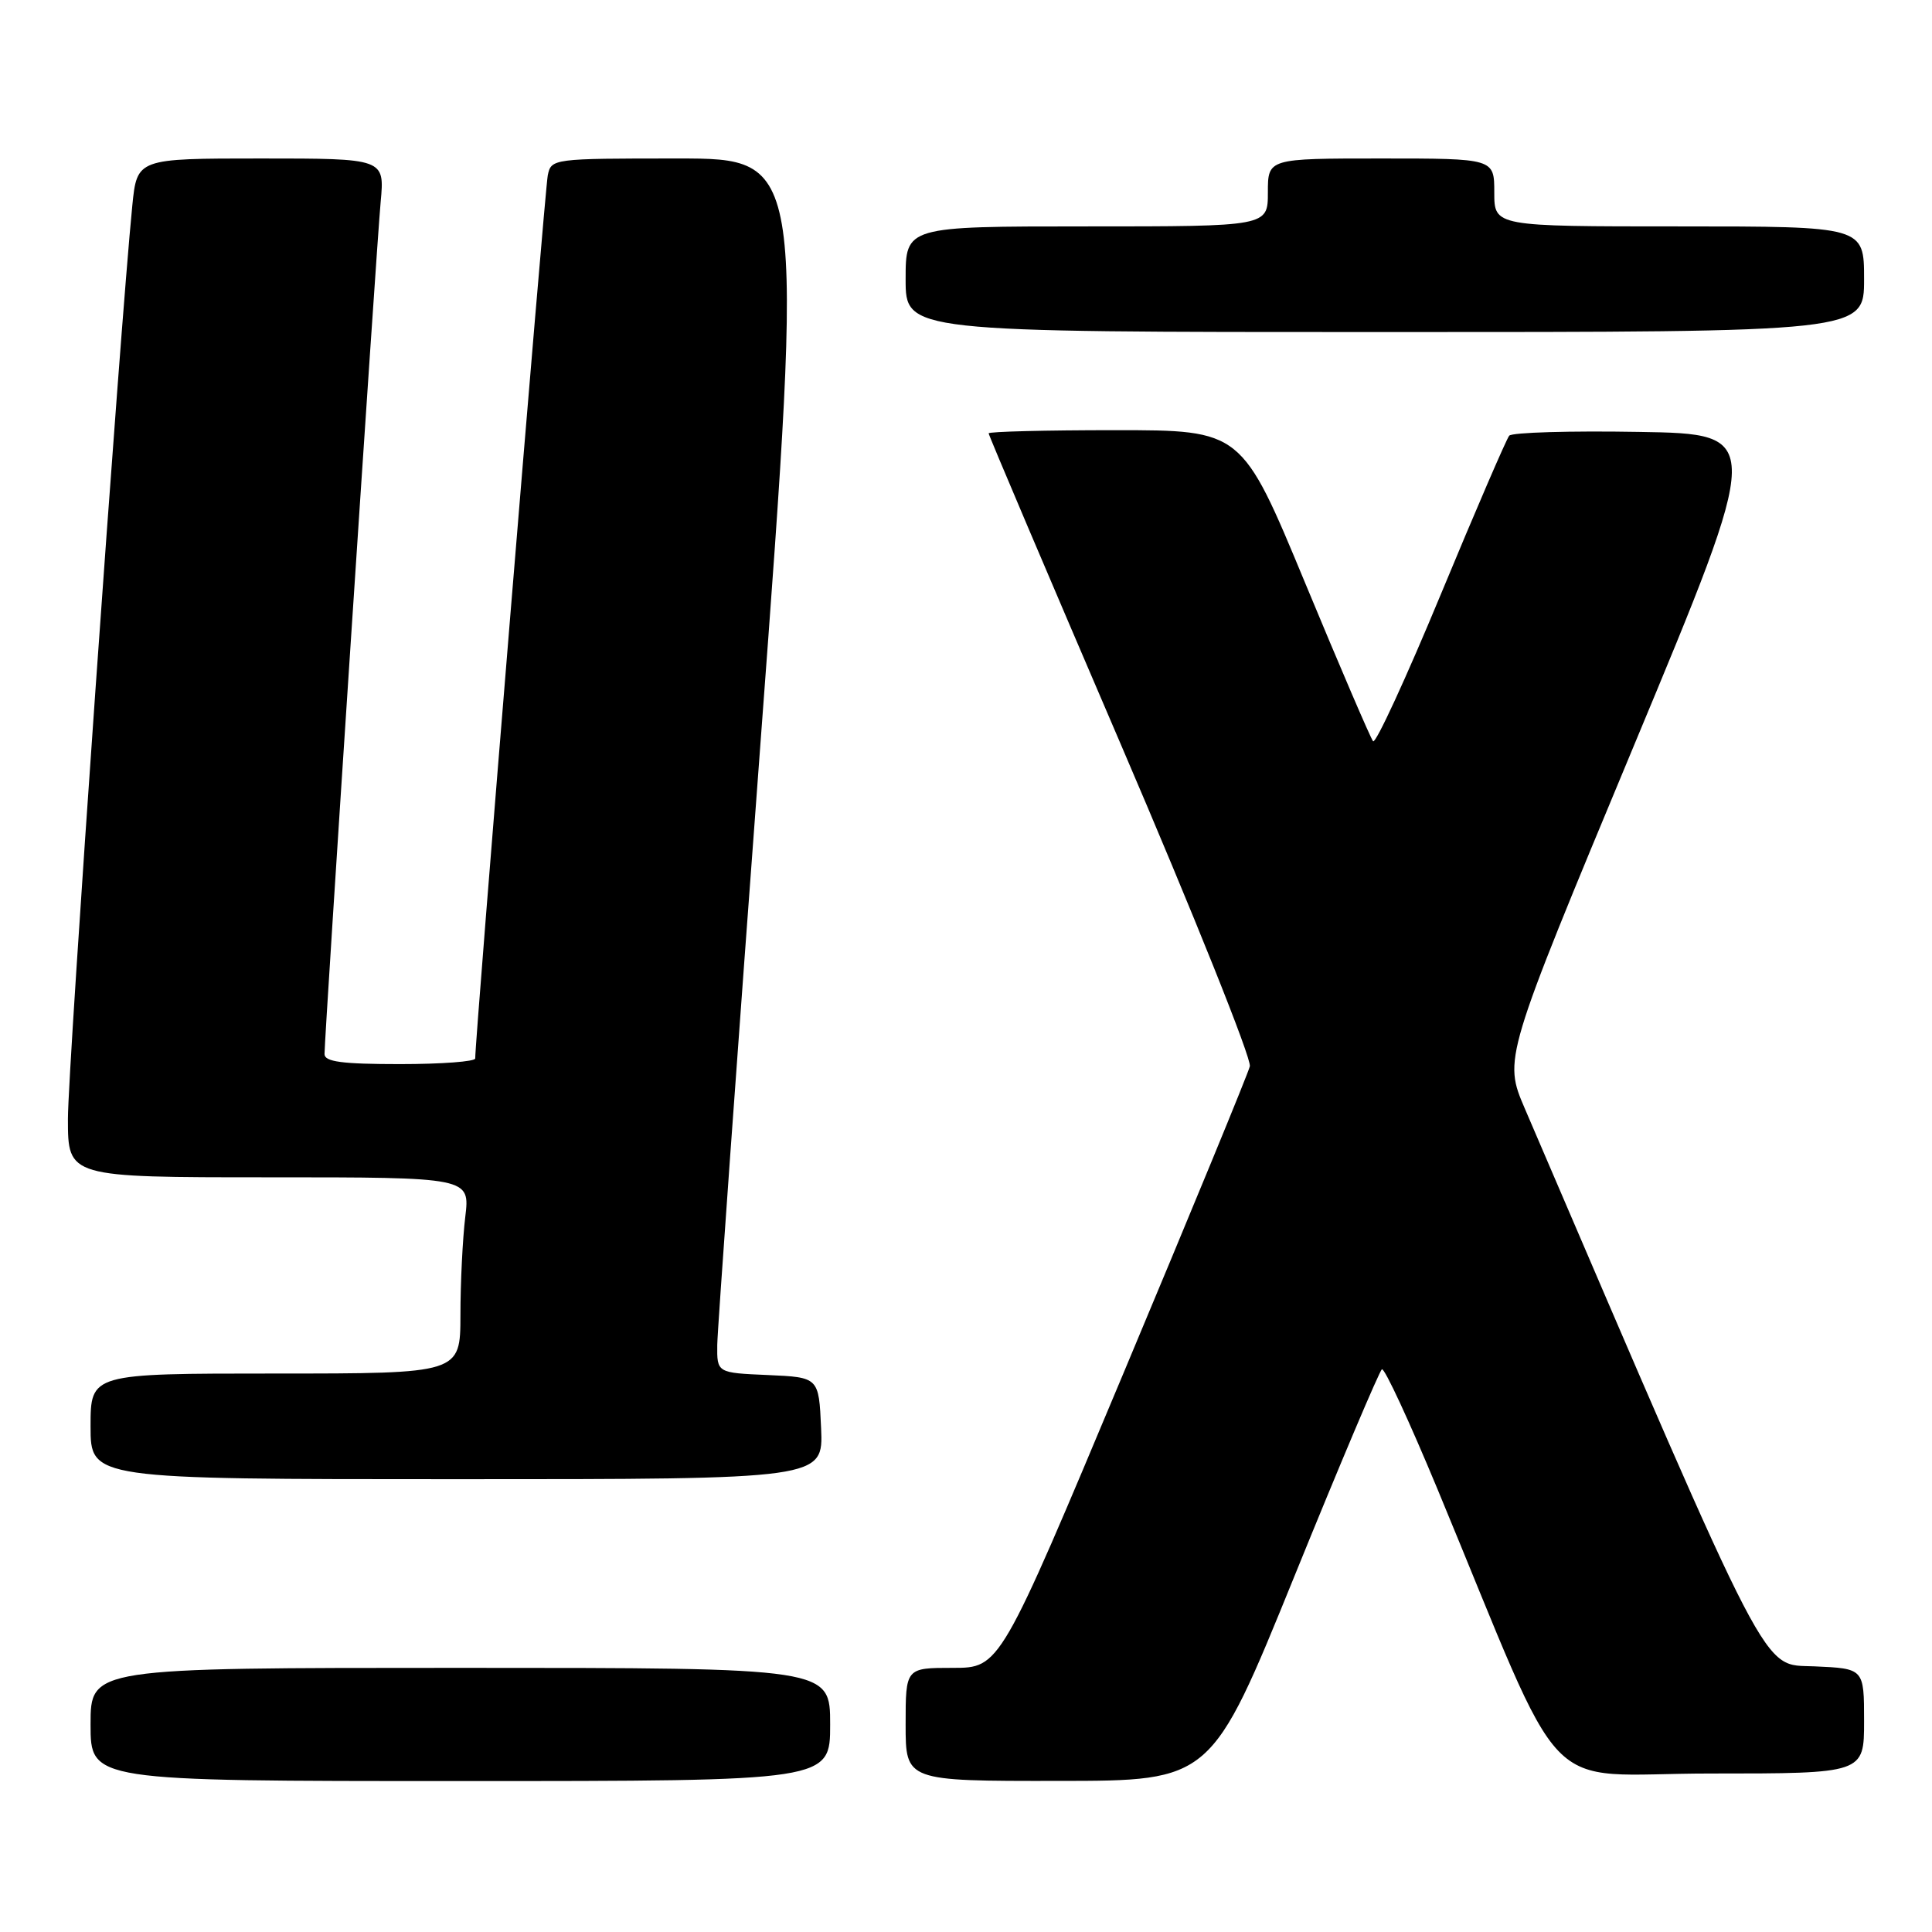 <?xml version="1.0" encoding="UTF-8" standalone="no"?>
<!DOCTYPE svg PUBLIC "-//W3C//DTD SVG 1.1//EN" "http://www.w3.org/Graphics/SVG/1.1/DTD/svg11.dtd" >
<svg xmlns="http://www.w3.org/2000/svg" xmlns:xlink="http://www.w3.org/1999/xlink" version="1.1" viewBox="0 0 256 256">
 <g >
 <path fill="currentColor"
d=" M 110.00 228.50 C 110.00 221.00 110.00 221.00 61.00 221.00 C 12.00 221.00 12.00 221.00 12.00 228.50 C 12.00 236.00 12.00 236.00 61.00 236.00 C 110.00 236.00 110.00 236.00 110.00 228.50 Z  M 171.50 208.90 C 177.55 194.00 182.78 181.65 183.11 181.44 C 183.45 181.22 186.75 188.35 190.46 197.28 C 208.02 239.60 203.61 235.00 226.60 235.00 C 247.00 235.00 247.00 235.00 247.00 228.05 C 247.00 221.09 247.00 221.09 240.42 220.80 C 233.32 220.48 235.15 224.00 202.05 146.90 C 199.22 140.30 199.22 140.30 216.46 98.90 C 233.70 57.50 233.70 57.50 217.17 57.23 C 208.09 57.07 200.35 57.30 199.98 57.73 C 199.62 58.15 195.54 67.60 190.93 78.72 C 186.32 89.84 182.27 98.62 181.94 98.22 C 181.61 97.82 177.56 88.39 172.94 77.25 C 164.54 57.00 164.54 57.00 147.77 57.00 C 138.55 57.00 131.00 57.19 131.00 57.42 C 131.00 57.66 138.89 76.22 148.53 98.67 C 158.17 121.13 165.86 140.31 165.61 141.29 C 165.37 142.28 157.81 160.62 148.83 182.04 C 132.50 221.00 132.50 221.00 126.25 221.00 C 120.00 221.00 120.00 221.00 120.00 228.50 C 120.00 236.00 120.00 236.00 140.25 235.98 C 160.50 235.97 160.50 235.97 171.50 208.90 Z  M 108.80 189.25 C 108.50 182.50 108.50 182.50 101.75 182.20 C 95.00 181.91 95.00 181.91 95.04 178.20 C 95.07 176.17 97.67 139.96 100.82 97.75 C 106.55 21.00 106.55 21.00 89.79 21.00 C 73.22 21.00 73.03 21.02 72.58 23.25 C 72.19 25.21 62.90 138.29 62.97 140.25 C 62.99 140.66 58.50 141.00 53.00 141.00 C 45.33 141.00 43.00 140.69 43.00 139.67 C 43.00 137.26 49.89 32.65 50.44 26.75 C 50.97 21.00 50.97 21.00 34.56 21.00 C 18.16 21.00 18.16 21.00 17.53 27.25 C 15.90 43.63 9.00 141.42 9.00 148.25 C 9.00 156.00 9.00 156.00 35.64 156.00 C 62.28 156.00 62.28 156.00 61.65 161.25 C 61.30 164.14 61.01 169.99 61.01 174.25 C 61.00 182.00 61.00 182.00 36.50 182.00 C 12.00 182.00 12.00 182.00 12.00 189.00 C 12.00 196.00 12.00 196.00 60.55 196.00 C 109.09 196.00 109.09 196.00 108.80 189.25 Z  M 247.00 37.00 C 247.00 30.00 247.00 30.00 222.50 30.00 C 198.00 30.00 198.00 30.00 198.00 25.50 C 198.00 21.00 198.00 21.00 183.00 21.00 C 168.00 21.00 168.00 21.00 168.00 25.50 C 168.00 30.00 168.00 30.00 144.00 30.00 C 120.00 30.00 120.00 30.00 120.00 37.00 C 120.00 44.00 120.00 44.00 183.50 44.00 C 247.00 44.00 247.00 44.00 247.00 37.00 Z "/>
</g>
</svg>